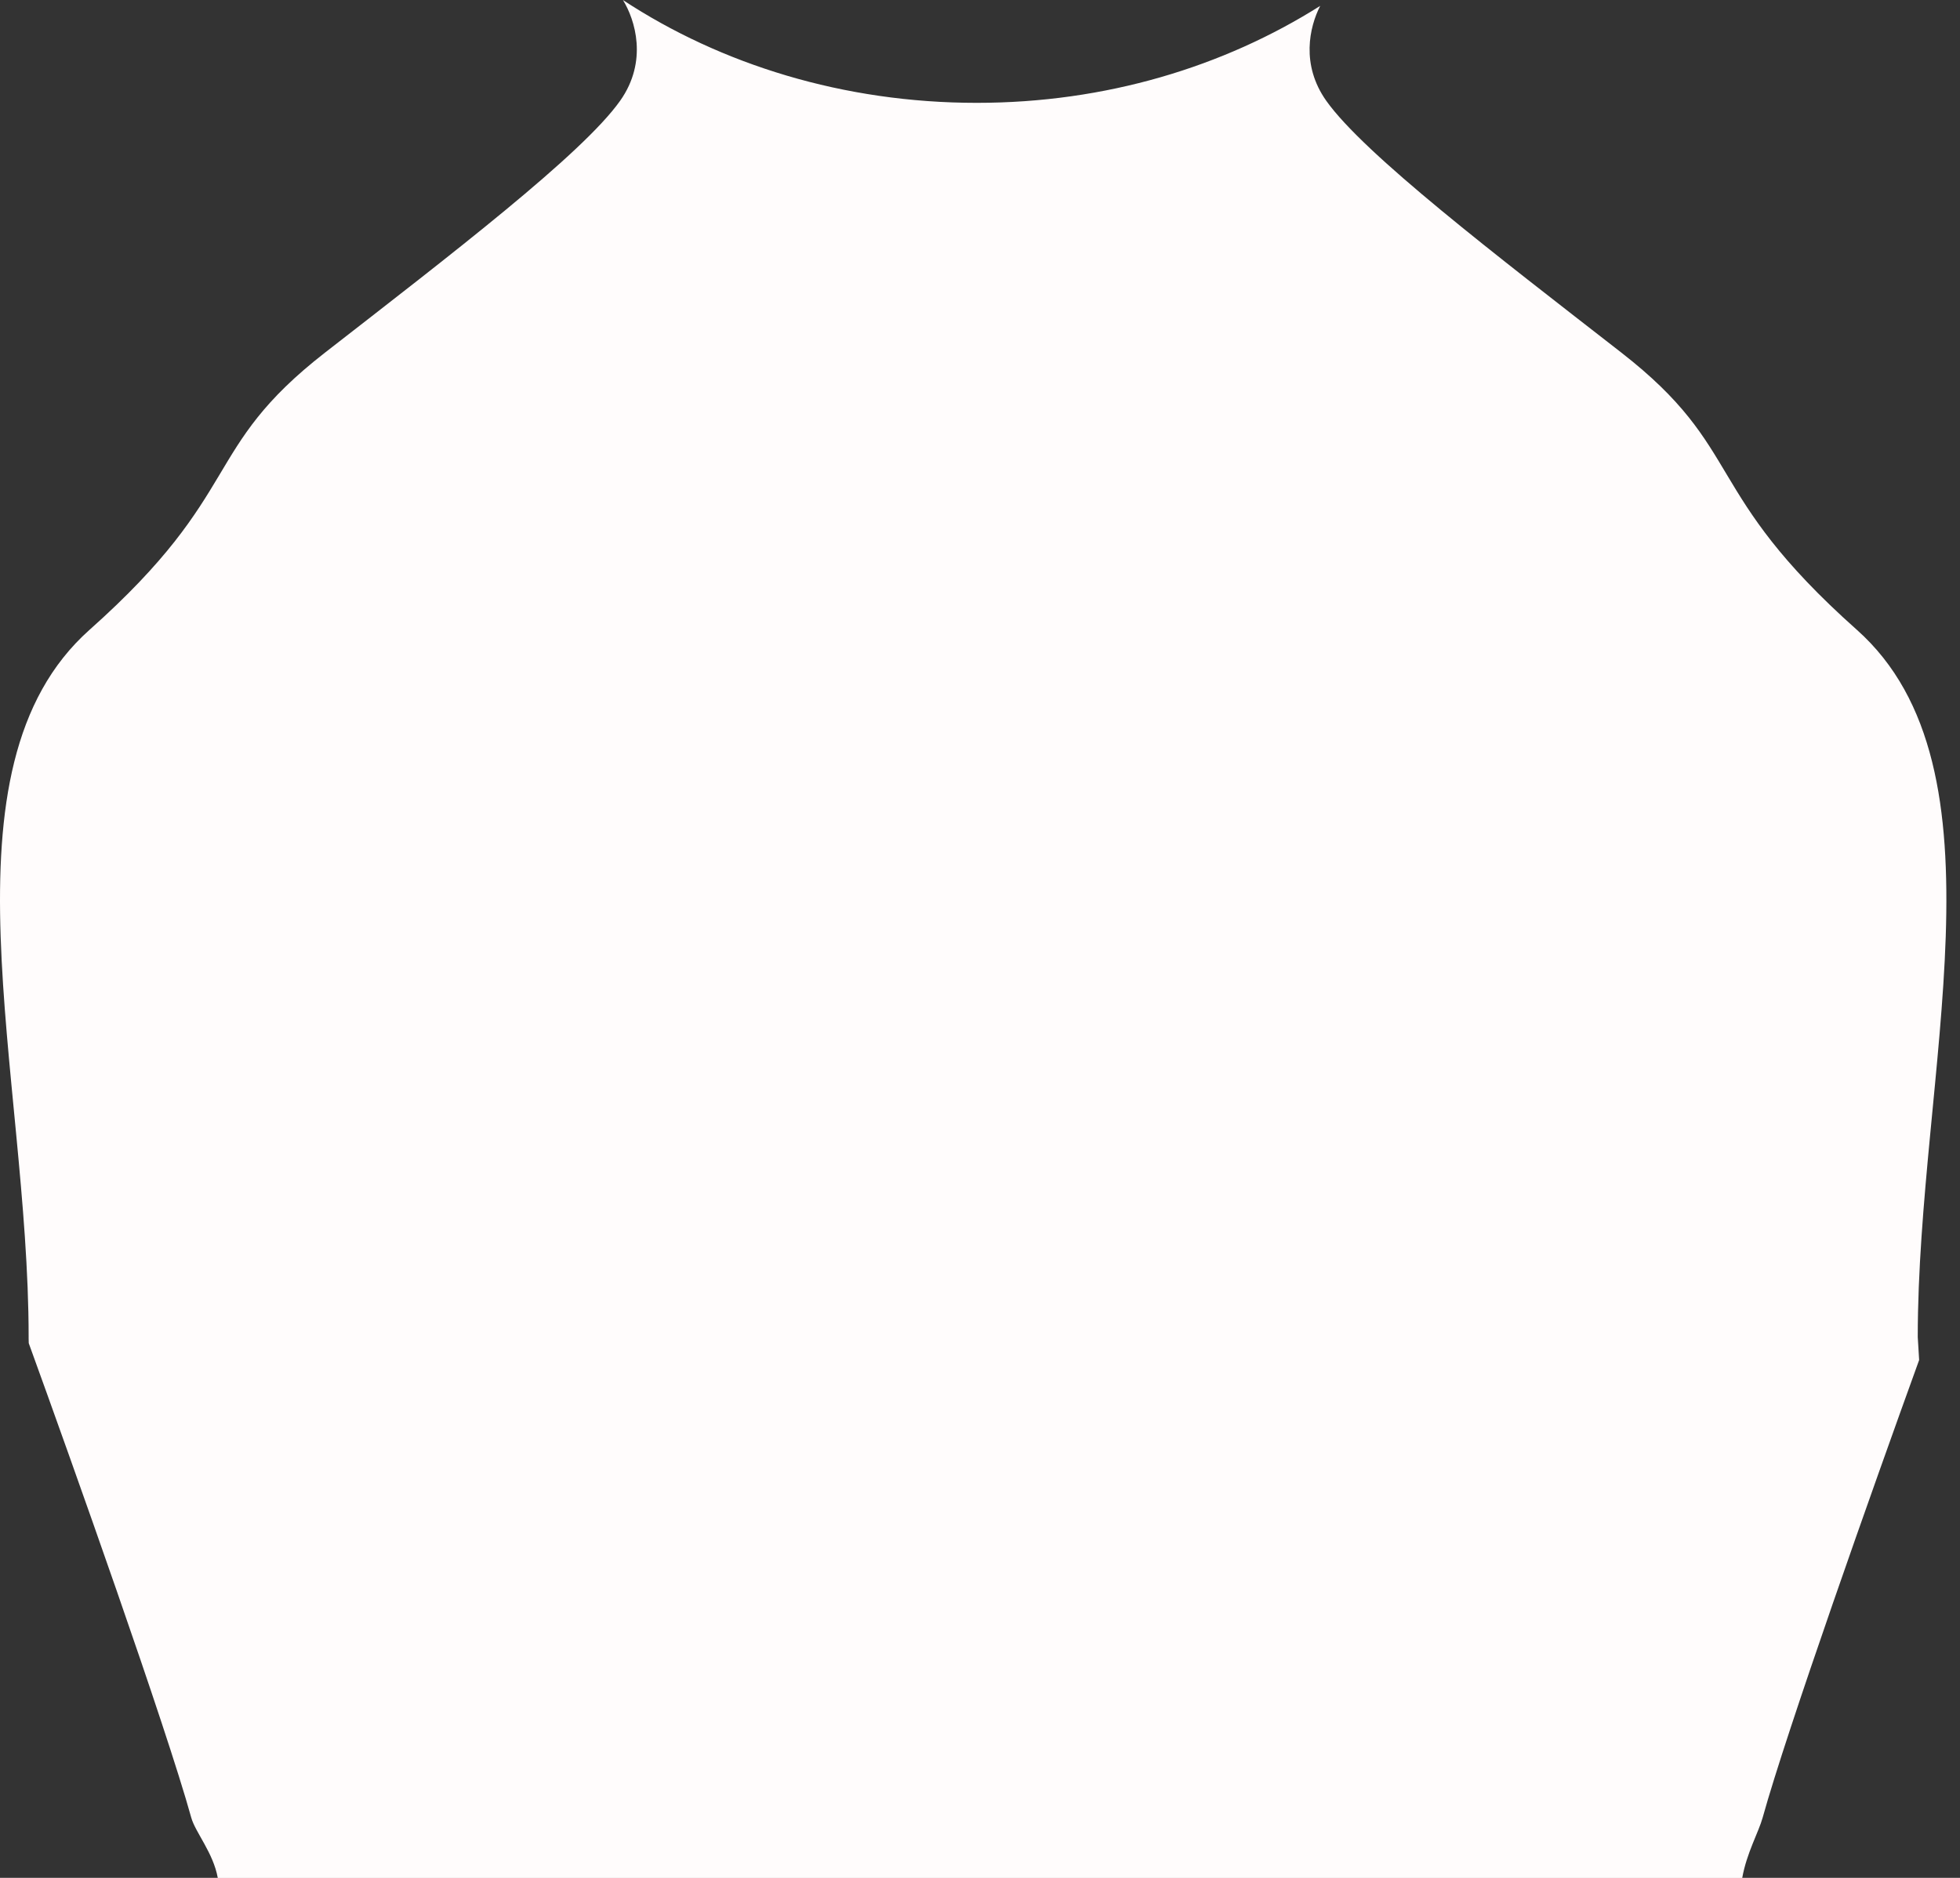 <svg width="72" height="69" viewBox="0 0 72 69" fill="none" xmlns="http://www.w3.org/2000/svg">
<rect x="0" y="0" width="72" height="69" fill="#333333" stroke="none"/>
<path d="M22.884 0.002C23.329 0.721 23.81 2.248 22.781 3.702C21.392 5.664 16.529 9.384 11.946 12.951C7.363 16.517 9.013 18.047 3.289 23.142C-2.435 28.238 1.052 39.448 1.052 49.129C1.052 49.129 1.049 49.129 1.056 49.354C2.659 53.769 6.097 63.435 7.026 66.788C7.175 67.325 7.836 68.081 8 69.002H64C64.165 68.081 64.601 67.325 64.75 66.788C65.637 63.584 68.819 54.614 70.499 49.972C70.48 49.669 70.462 49.387 70.448 49.129C70.448 39.448 73.935 28.238 68.211 23.142C62.487 18.047 64.136 16.517 59.553 12.951C54.97 9.384 50.108 5.664 48.719 3.702C47.783 2.379 48.099 0.996 48.497 0.216C44.955 2.453 40.62 3.779 35.881 3.779C30.991 3.779 26.487 2.37 22.884 0.002Z" fill="#FFFCFC"/>
</svg>
